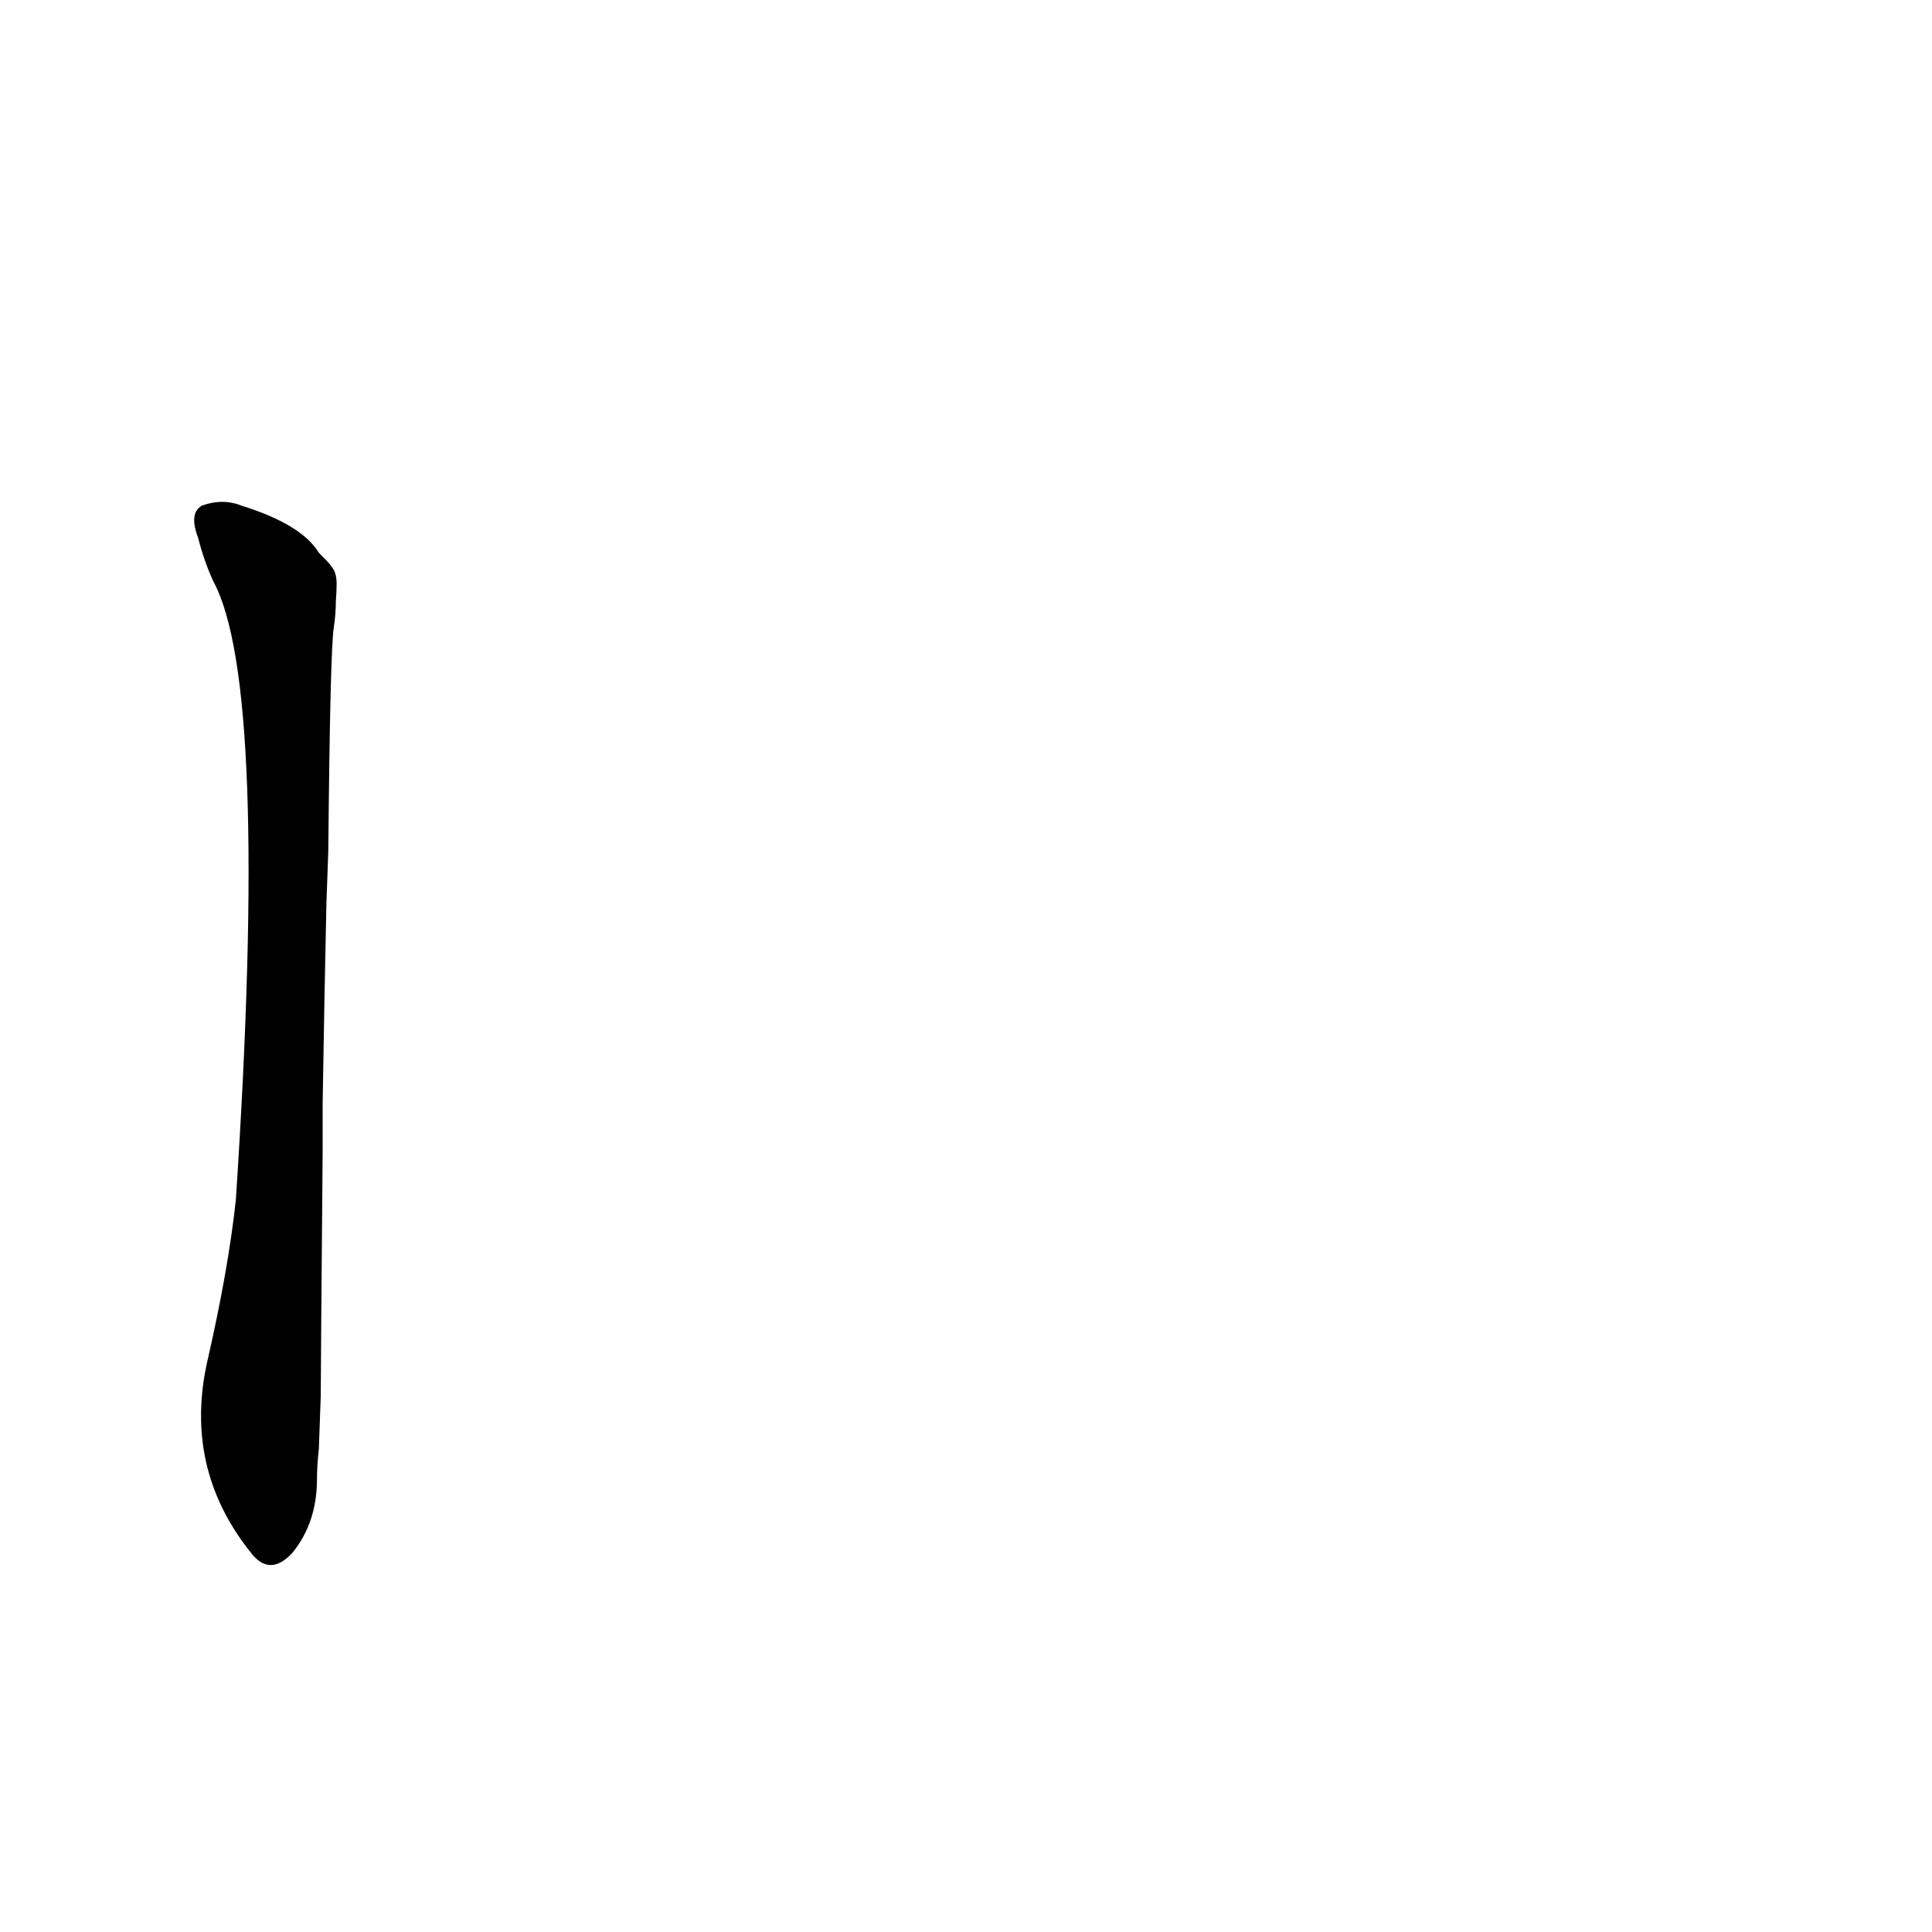 <?xml version='1.0' encoding='utf-8'?>
<svg xmlns="http://www.w3.org/2000/svg" version="1.1" viewBox="0 0 1024 1024"><g transform="scale(1, -1) translate(0, -900)"><path d="M 169 607 Q 160 622 128 632 Q 118 636 107 632 Q 100 628 105 615 Q 108 603 113 592 Q 143 537 125 264 Q 121 227 110 179 Q 97 122 133 77 Q 143 64 155 77 Q 168 93 168 116 Q 168 123 169 132 L 170 160 Q 170 172 171 288 L 171 315 Q 172 376 173 421 L 174 449 Q 175 557 177 568 Q 178 575 178 581 C 179 597 179 597 169 607 Z" fill="black" /></g></svg>